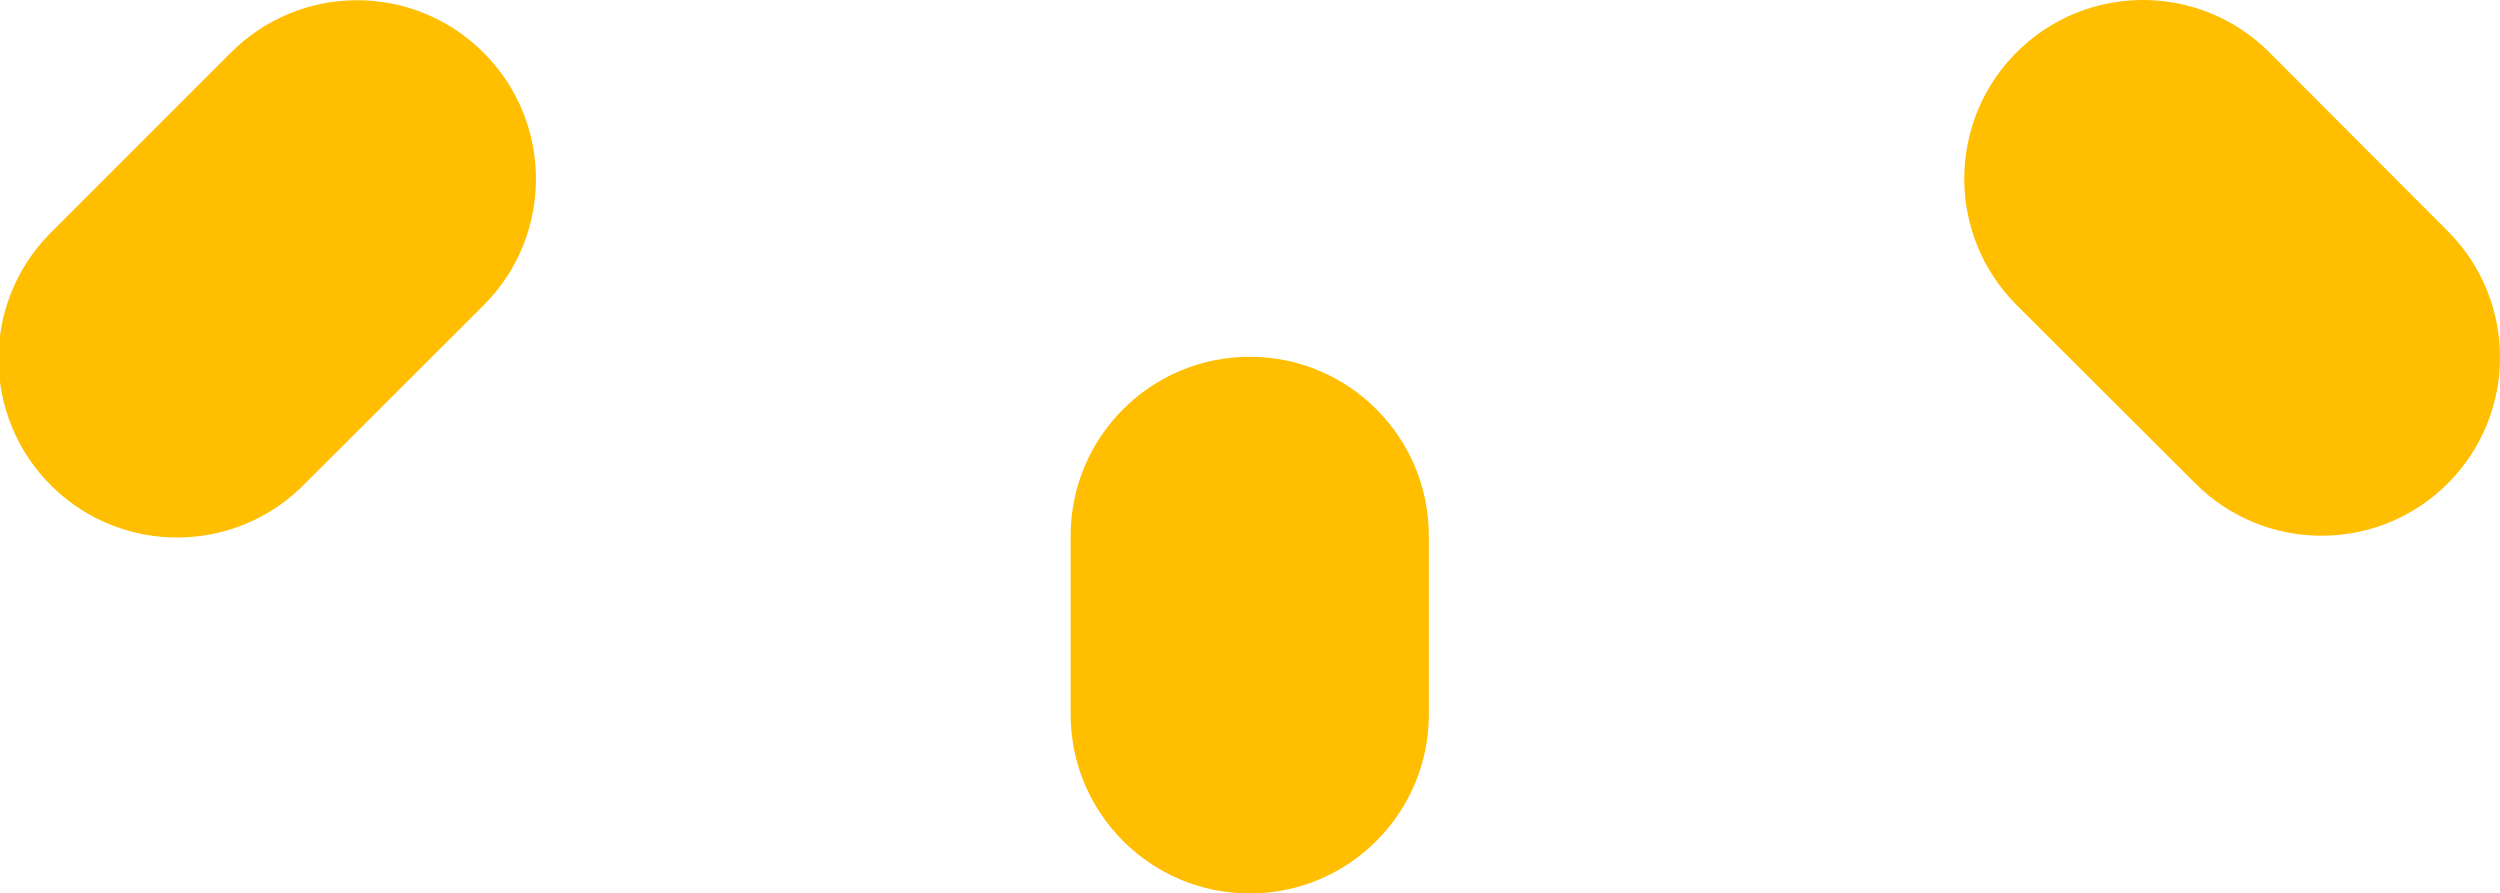 <svg version="1.1" id="图层_1" x="0px" y="0px" width="76.774px" height="27.437px" viewBox="0 0 76.774 27.437" enable-background="new 0 0 76.774 27.437" xml:space="preserve" xmlns="http://www.w3.org/2000/svg" xmlns:xlink="http://www.w3.org/1999/xlink" xmlns:xml="http://www.w3.org/XML/1998/namespace">
  <title>071</title>
  <path fill="#FFBE00" d="M43.879,16.457v5.48c0,3.038-2.462,5.5-5.5,5.5s-5.5-2.462-5.5-5.5v-5.48c0-3.038,2.462-5.5,5.5-5.5
	S43.879,13.419,43.879,16.457z" class="color c1"/>
  <path fill="#FFBE00" d="M14.849,1.617c2.143,2.137,2.147,5.607,0.01,7.75c0,0,0,0,0,0l-0.01,0.01l-5.49,5.48
	c-2.117,2.166-5.59,2.204-7.755,0.087s-2.204-5.59-0.087-7.755c0.03-0.031,0.061-0.062,0.092-0.092l5.48-5.48
	c2.137-2.143,5.607-2.147,7.75-0.01c0,0,0,0,0,0L14.849,1.617z" class="color c1"/>
  <path fill="#FFBE00" d="M75.169,7.097c2.14,2.14,2.14,5.61,0,7.75s-5.61,2.14-7.75,0l-5.49-5.48c-2.143-2.143-2.143-5.617,0-7.76
	c2.143-2.143,5.617-2.143,7.76,0l0,0L75.169,7.097z" class="color c1"/>
</svg>